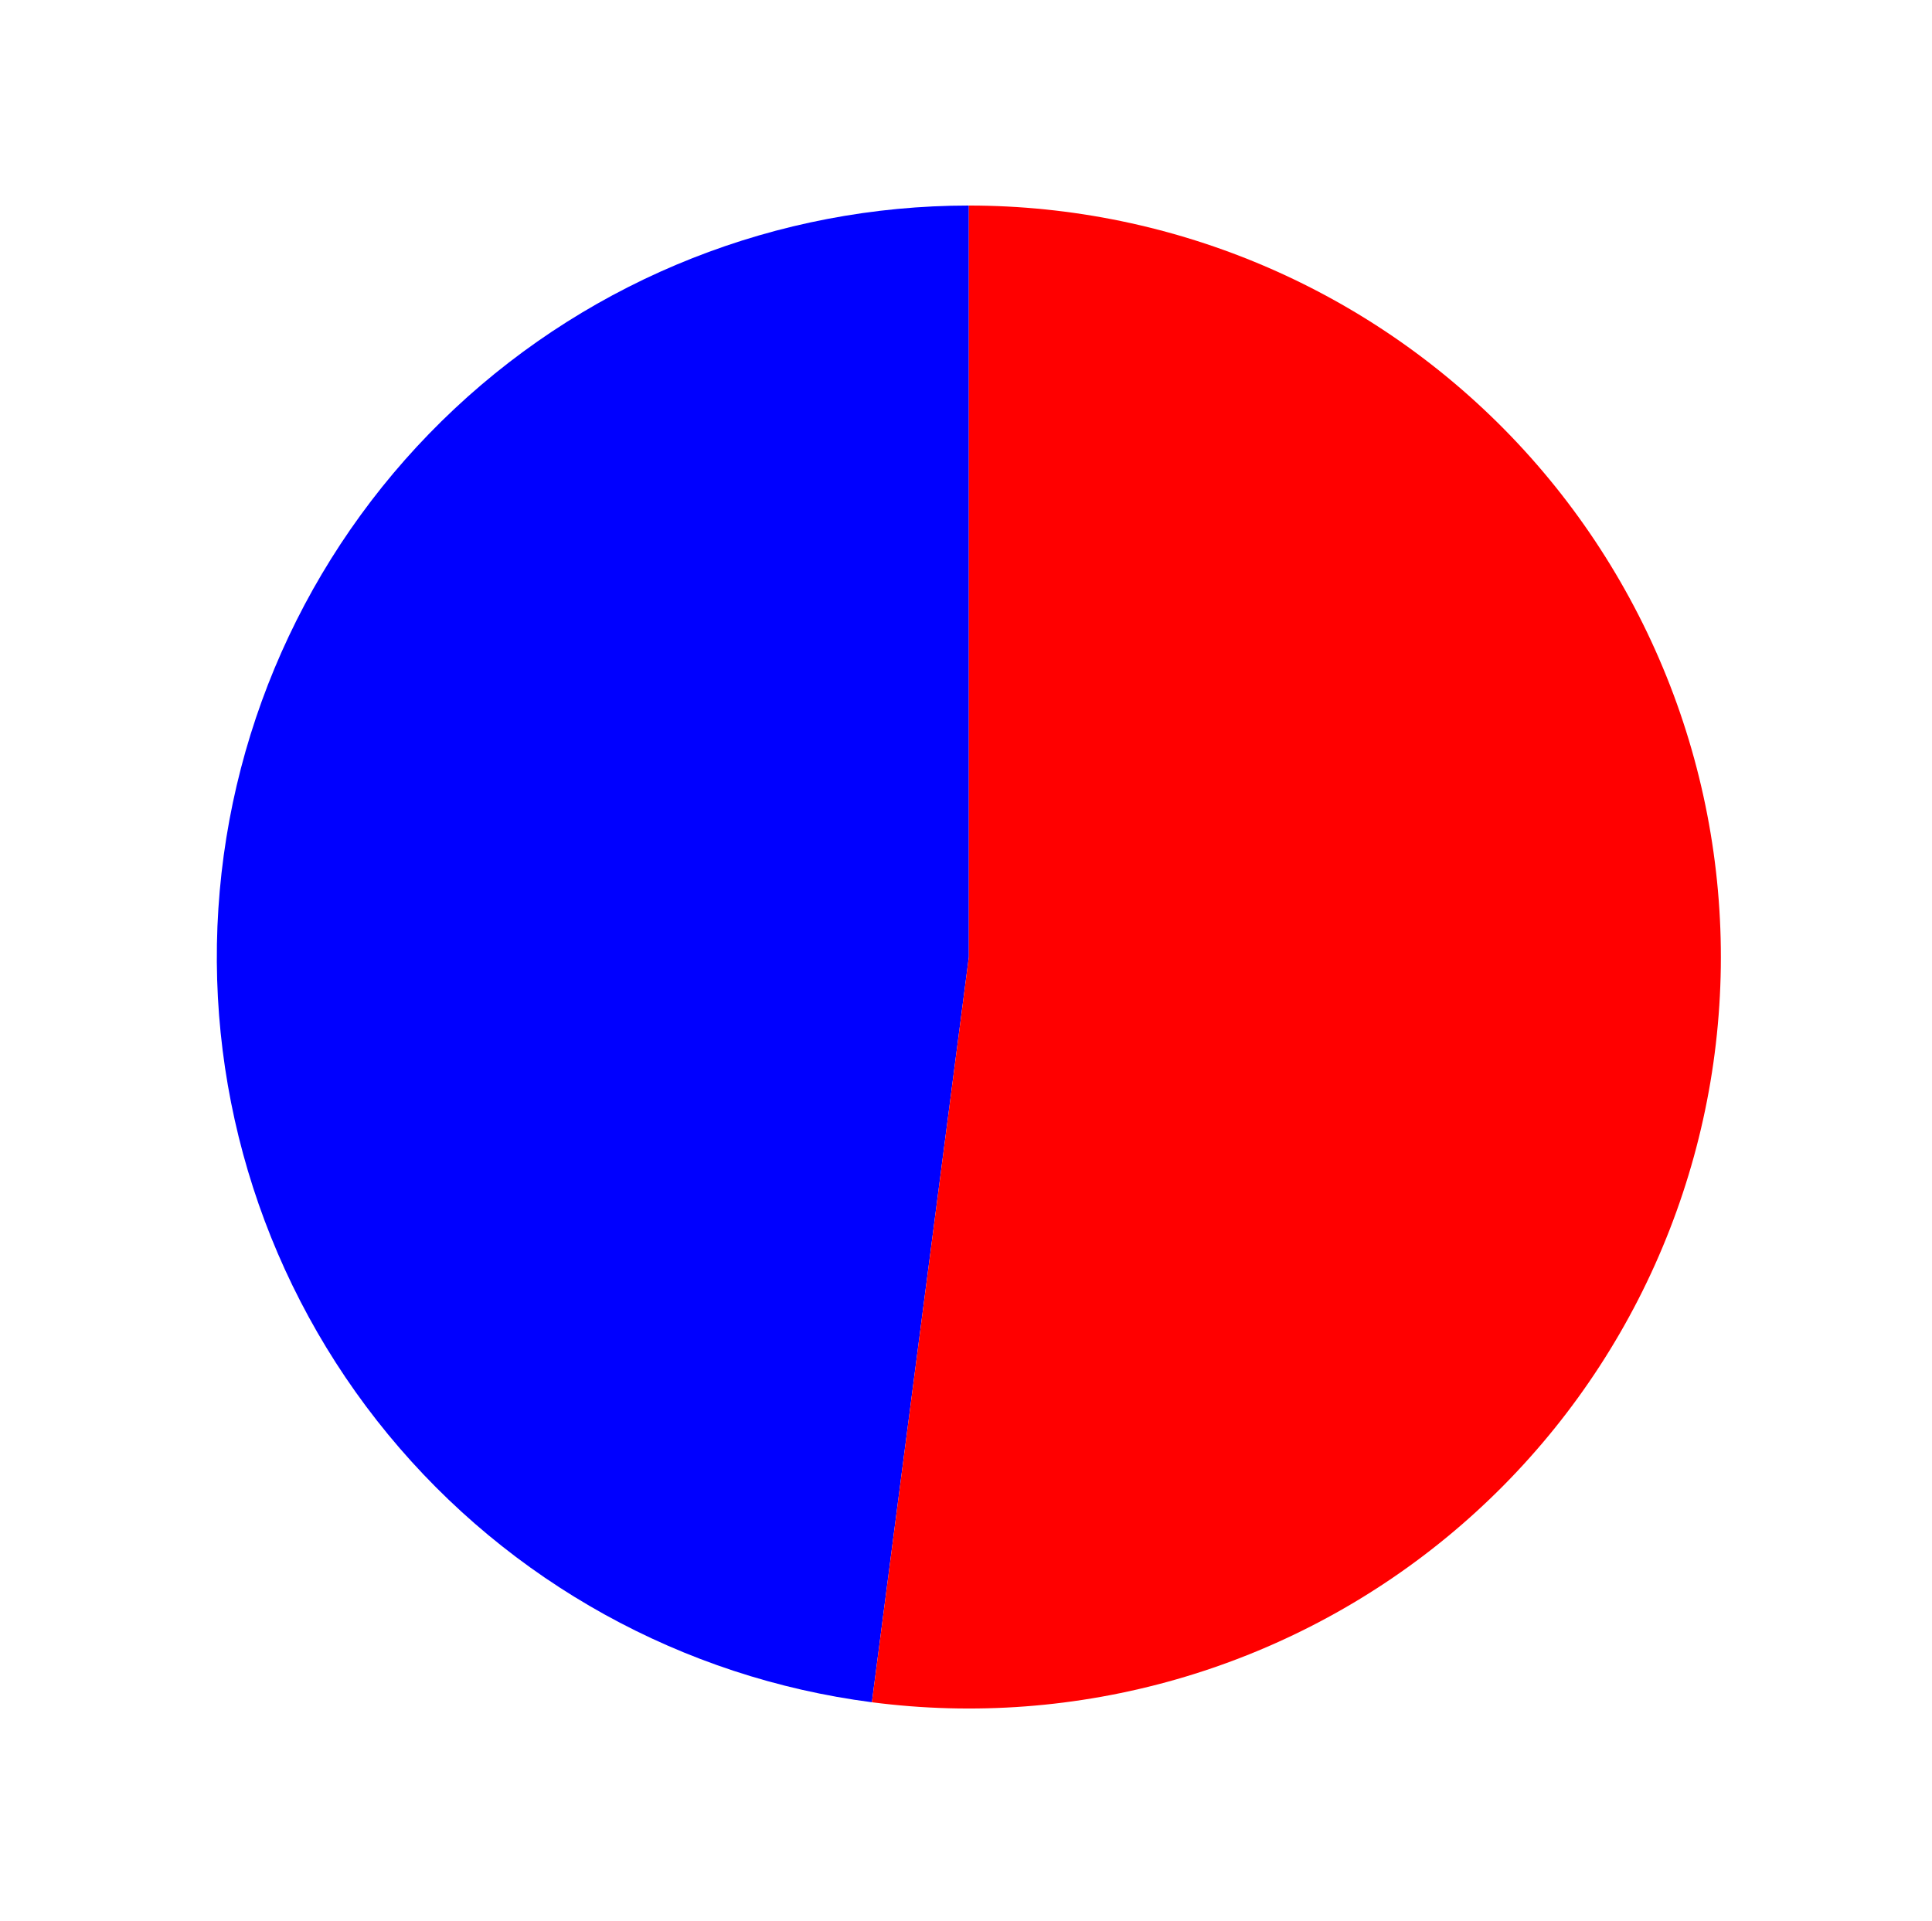 <?xml version="1.0" encoding="utf-8" standalone="no"?>
<!DOCTYPE svg PUBLIC "-//W3C//DTD SVG 1.1//EN"
  "http://www.w3.org/Graphics/SVG/1.1/DTD/svg11.dtd">
<svg xmlns:xlink="http://www.w3.org/1999/xlink" width="106.958pt" height="106.361pt" viewBox="0 0 106.958 106.361" xmlns="http://www.w3.org/2000/svg" version="1.1">
 <defs>
  <style type="text/css">*{stroke-linejoin: round; stroke-linecap: butt}</style>
 </defs>
 <g id="figure_1">
  <g id="patch_1">
   <path d="M 0 106.361 
L 106.958 106.361 
L 106.958 0 
L 0 0 
L 0 106.361 
z
" style="fill: none"/>
  </g>
  <g id="axes_1">
   <g id="patch_2">
    <path d="M 53.637 11.38 
C 43.064 11.38 32.878 15.405 25.164 22.631 
C 17.45 29.858 12.773 39.756 12.09 50.3 
C 11.407 60.844 14.769 71.263 21.486 79.422 
C 28.203 87.582 37.785 92.886 48.27 94.248 
L 53.637 52.987 
L 53.637 11.38 
z
" style="fill: #0000ff"/>
   </g>
   <g id="patch_3">
    <path d="M 48.27 94.248 
C 53.916 94.981 59.654 94.549 65.126 92.979 
C 70.599 91.409 75.691 88.733 80.088 85.118 
C 84.485 81.503 88.094 77.024 90.69 71.96 
C 93.286 66.896 94.816 61.353 95.183 55.675 
C 95.551 49.996 94.749 44.303 92.828 38.946 
C 90.906 33.59 87.906 28.684 84.012 24.532 
C 80.118 20.381 75.413 17.072 70.189 14.809 
C 64.964 12.547 59.33 11.38 53.637 11.38 
L 53.637 52.987 
L 48.27 94.248 
z
" style="fill: #ff0000"/>
   </g>
   <g id="matplotlib.axis_1"/>
   <g id="matplotlib.axis_2"/>
  </g>
 </g>
</svg>
